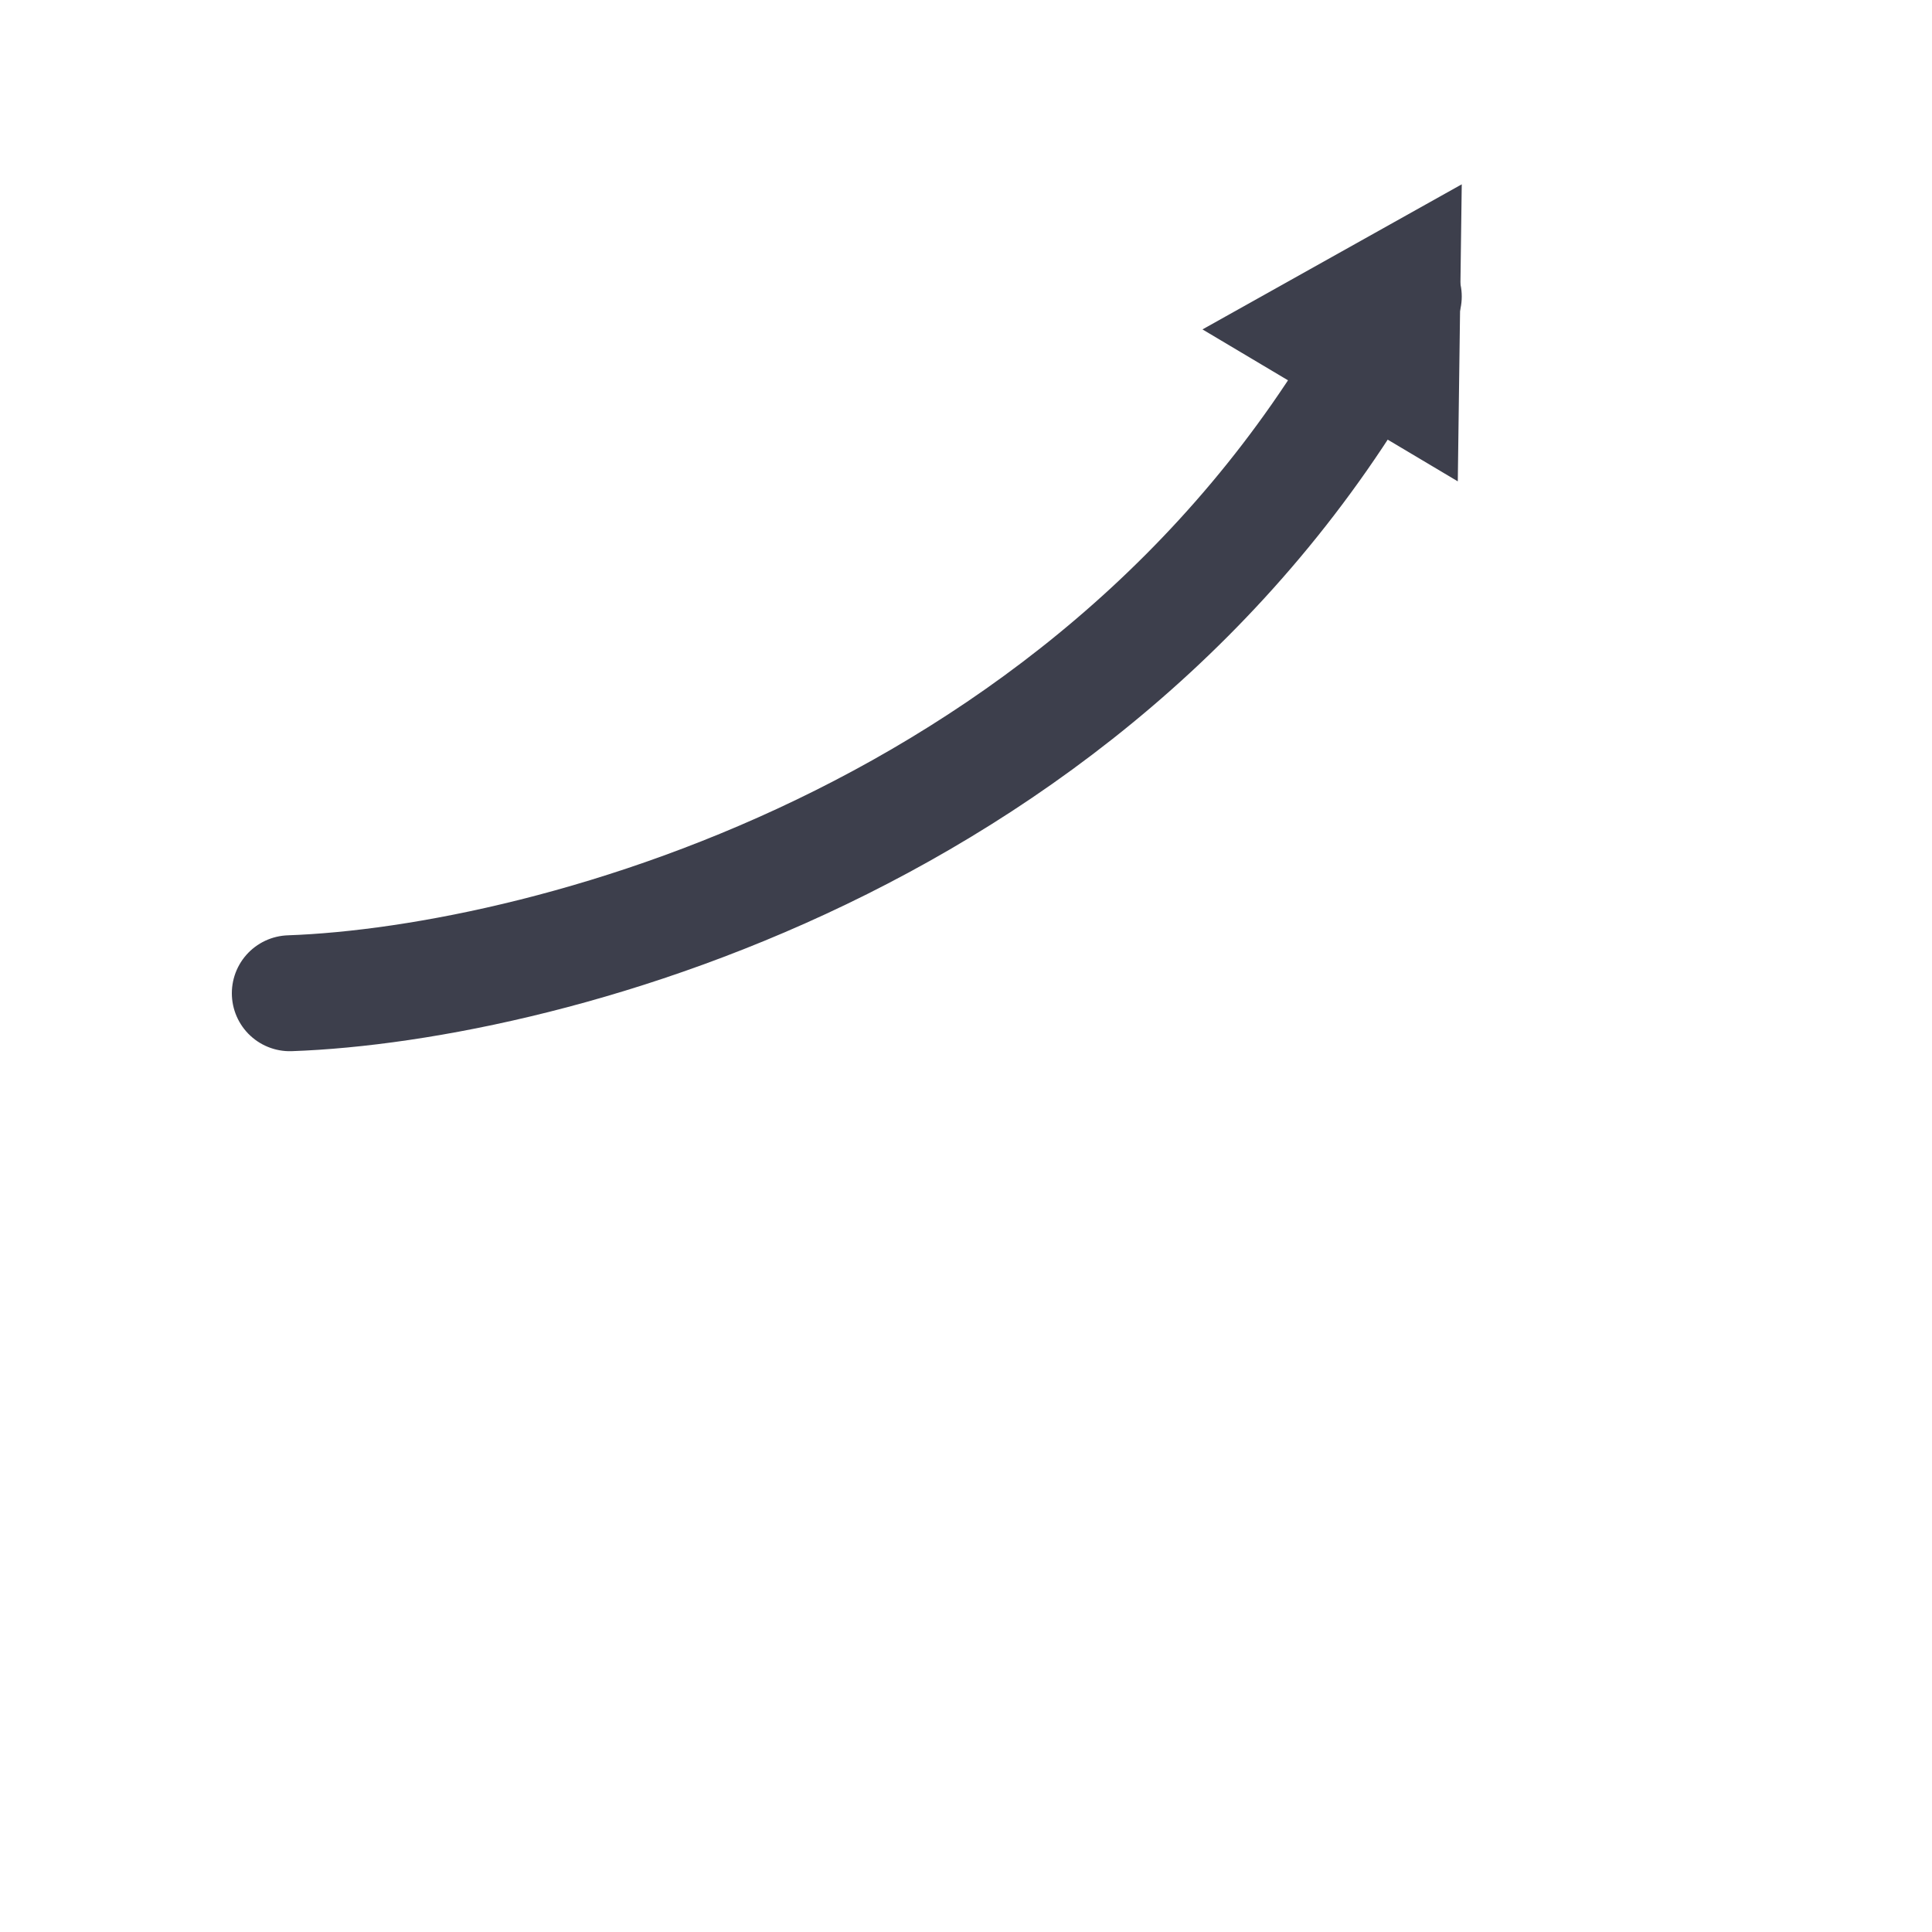 <svg width="20" height="20" viewBox="0 0 20 20" fill="none" xmlns="http://www.w3.org/2000/svg">
<mask id="mask0_5424_10282" style="mask-type:alpha" maskUnits="userSpaceOnUse" x="0" y="0" width="20" height="20">
<rect width="20" height="20" fill="#C4C4C4"/>
</mask>
<g mask="url(#mask0_5424_10282)">
<mask id="path-2-inside-1_5424_10282" fill="white">
<rect x="2" y="13" width="5" height="6" rx="1"/>
</mask>
<rect x="2" y="13" width="5" height="6" rx="1" stroke="#3D3F4C" stroke-width="2.8" mask="url(#path-2-inside-1_5424_10282)"/>
<mask id="path-3-inside-2_5424_10282" fill="white">
<rect x="8" y="10" width="5" height="9" rx="1"/>
</mask>
<rect x="8" y="10" width="5" height="9" rx="1" stroke="#A9ABB2" stroke-width="2.8" mask="url(#path-3-inside-2_5424_10282)"/>
<mask id="path-4-inside-3_5424_10282" fill="white">
<rect x="14" y="6" width="5" height="13" rx="1"/>
</mask>
<rect x="14" y="6" width="5" height="13" rx="1" stroke="#3D3F4C" stroke-width="2.8" mask="url(#path-4-inside-3_5424_10282)"/>
<path d="M3 10.282C5.669 10.188 11.71 8.612 14.532 3.069" stroke="#3D3F4C" stroke-width="1.2" stroke-linecap="round" stroke-linejoin="round"/>
<path d="M15.132 1.908L15.091 4.983L12.448 3.41L15.132 1.908Z" fill="#3D3F4C"/>
</g>
</svg>
